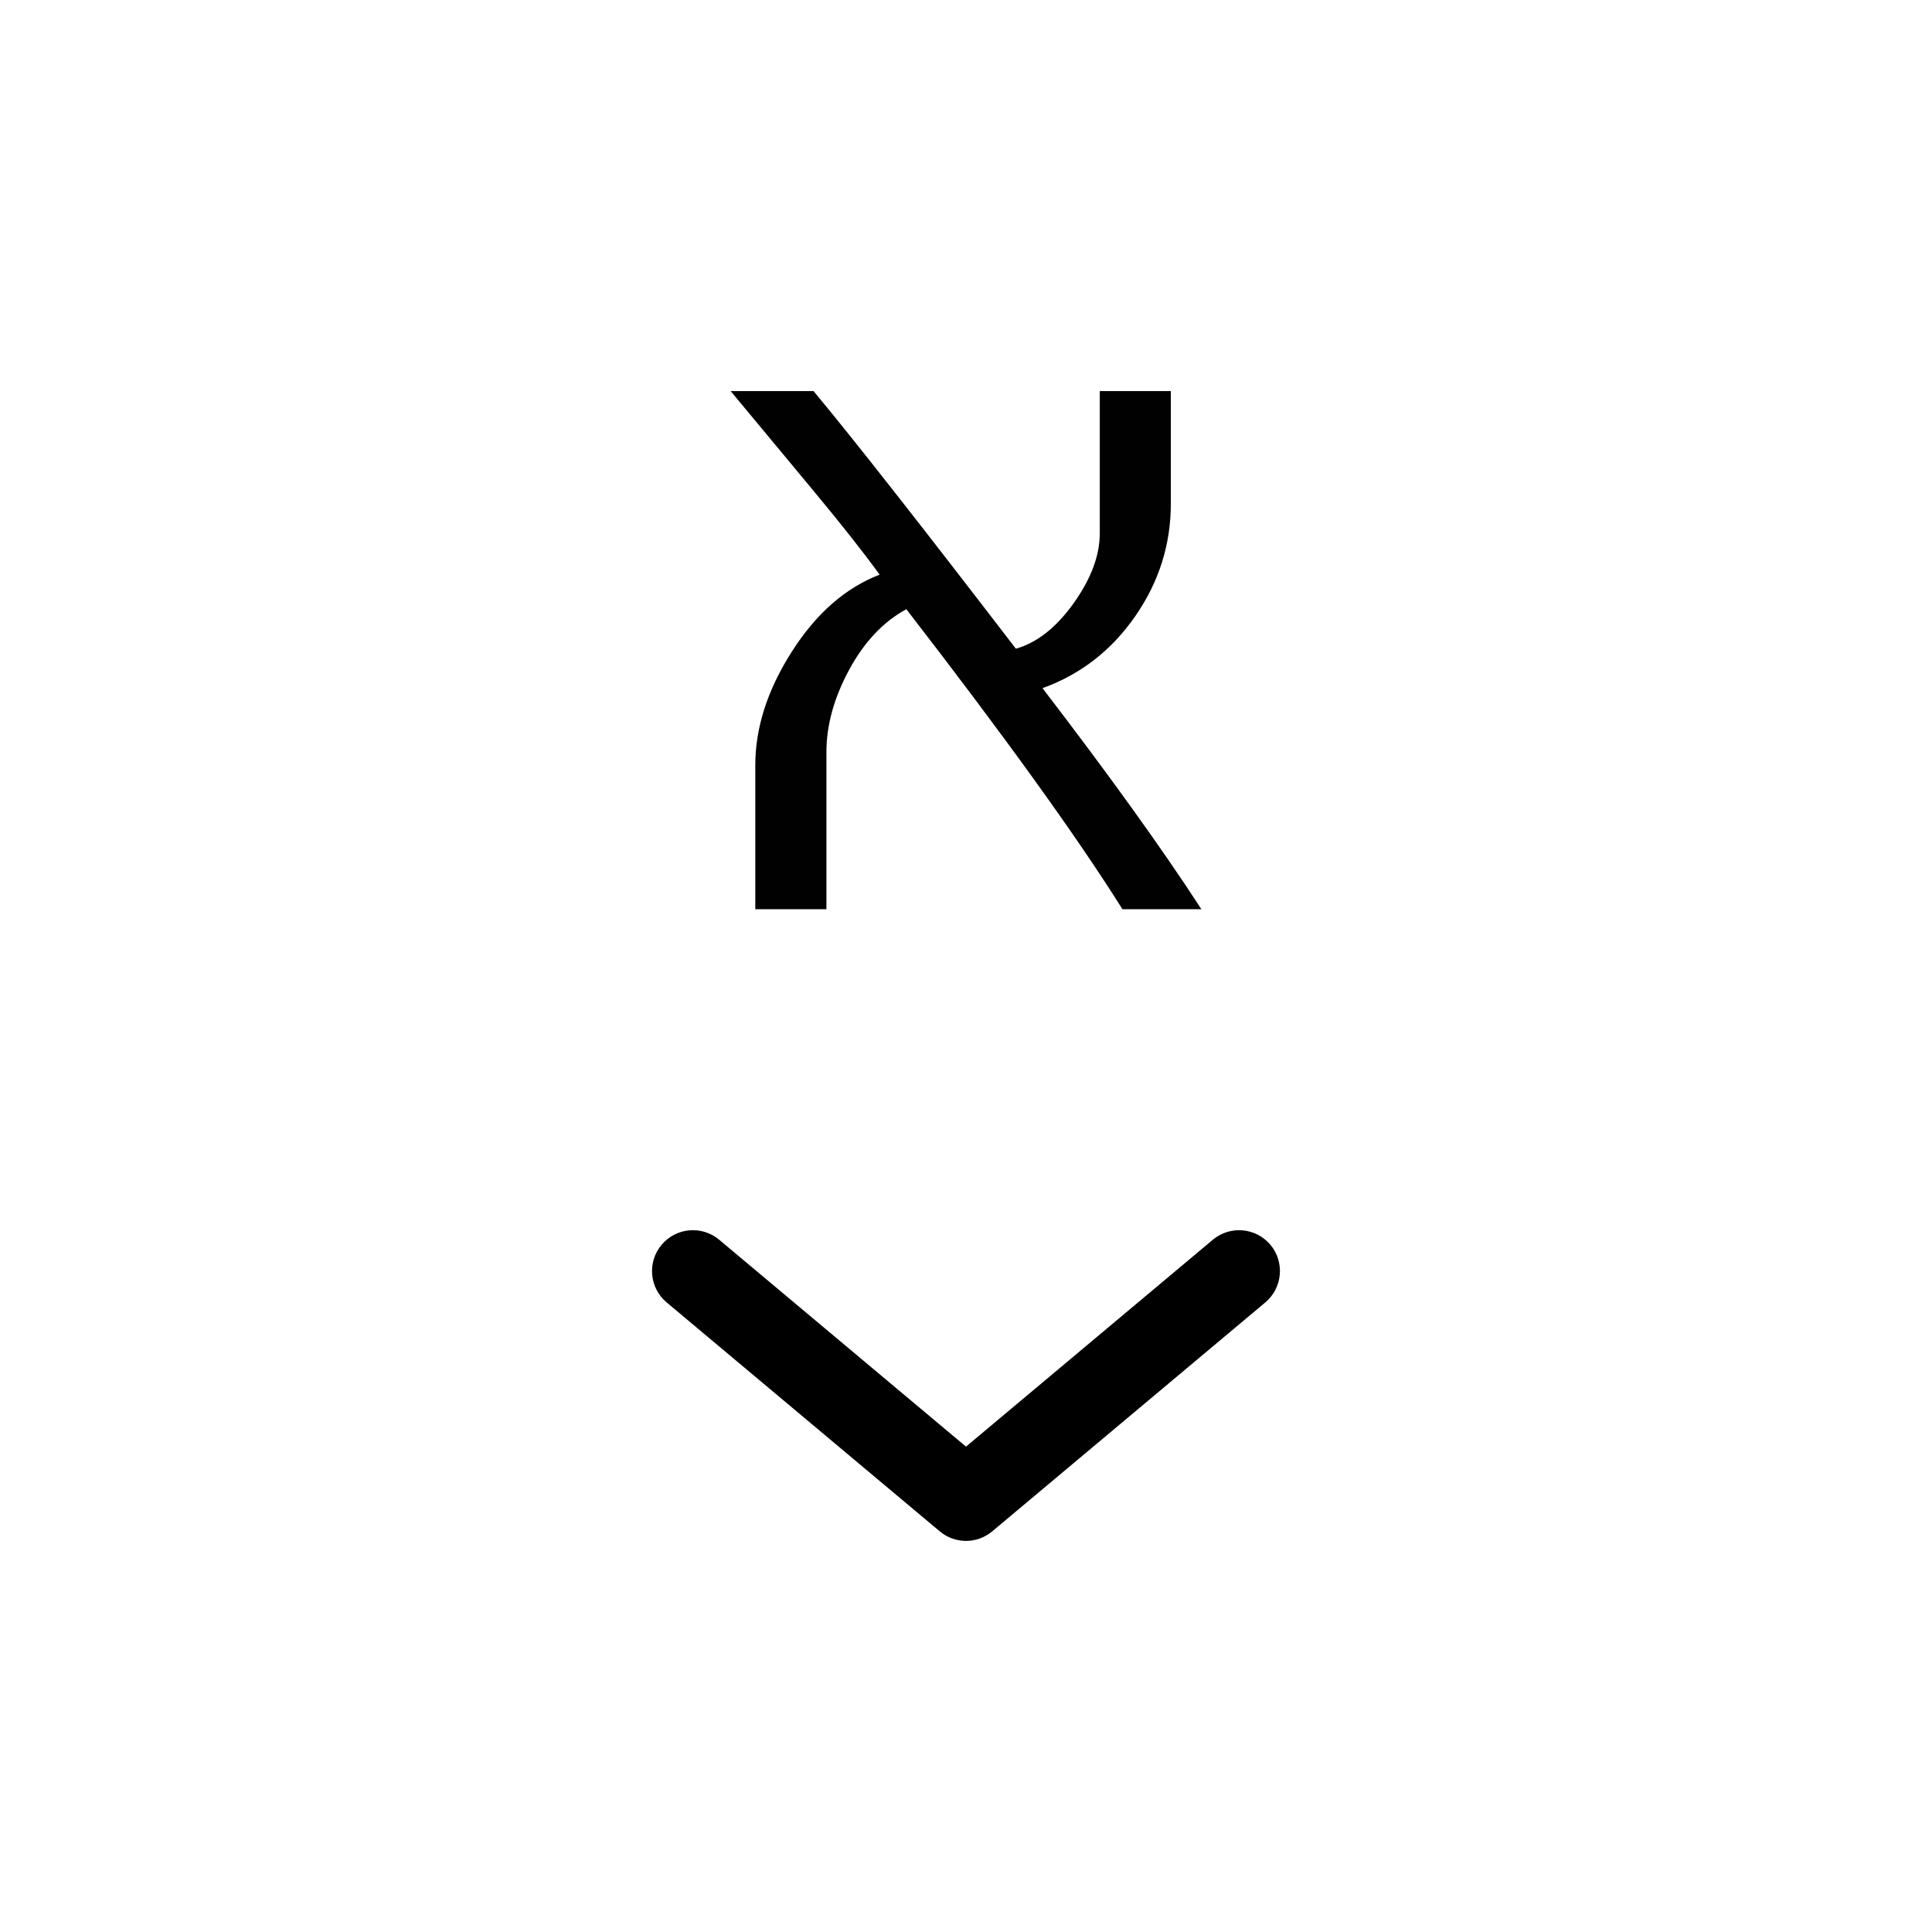 <?xml version="1.0" encoding="UTF-8" standalone="no"?>
<svg
   xmlns:dc="http://purl.org/dc/elements/1.1/"
   xmlns:cc="http://creativecommons.org/ns#"
   xmlns:rdf="http://www.w3.org/1999/02/22-rdf-syntax-ns#"
   xmlns:svg="http://www.w3.org/2000/svg"
   xmlns="http://www.w3.org/2000/svg"
   xmlns:sodipodi="http://sodipodi.sourceforge.net/DTD/sodipodi-0.dtd"
   xmlns:inkscape="http://www.inkscape.org/namespaces/inkscape"
   version="1.1"
   x="0px"
   y="0px"
   width="40px"
   height="40px"
   viewBox="-21.226 0 62.892 37.43"
   enable-background="new 0 0 20.44 37.43"
   xml:space="preserve"
   id="svg6"
   sodipodi:docname="smallFont.svg"
   inkscape:export-filename="C:\Users\Alaa\Desktop\2gatherapi-js-master\images\accessibility\smallFont.png"
   inkscape:export-xdpi="170"
   inkscape:export-ydpi="170"
   inkscape:version="0.92.0 r15299"><defs
     id="defs10" /><sodipodi:namedview
     pagecolor="#ffffff"
     bordercolor="#666666"
     borderopacity="1"
     objecttolerance="10"
     gridtolerance="10"
     guidetolerance="10"
     inkscape:pageopacity="0"
     inkscape:pageshadow="2"
     inkscape:window-width="1920"
     inkscape:window-height="1001"
     id="namedview8"
     showgrid="false"
     inkscape:zoom="5.9"
     inkscape:cx="20"
     inkscape:cy="20"
     inkscape:window-x="-9"
     inkscape:window-y="-9"
     inkscape:window-maximized="1"
     inkscape:current-layer="svg6" /><path
     fill="#010101"
     d="M17.883,16.867h-2.57c-1.478-2.356-3.822-5.611-7.035-9.767c-0.75,0.407-1.371,1.065-1.864,1.976           c-0.492,0.91-0.738,1.805-0.738,2.683v5.108H3.361v-4.69c0-1.222,0.396-2.452,1.189-3.695c0.792-1.242,1.744-2.077,2.858-2.506          c-0.493-0.685-1.21-1.595-2.152-2.73L2.559,0h2.698c1.285,1.542,3.48,4.338,6.586,8.386c0.686-0.193,1.312-0.686,1.88-1.479         c0.566-0.792,0.852-1.553,0.852-2.281V0h2.313v3.662c0,1.329-0.385,2.55-1.156,3.663s-1.777,1.896-3.021,2.346          C14.895,12.52,16.619,14.918,17.883,16.867z"
     id="path2" /><path
     d="M9.365,37.118l-8.89-7.452v0.001c-0.563-0.474-0.638-1.313-0.164-1.876l0,0c0.471-0.563,1.311-0.637,1.874-0.165l0,0           l8.035,6.735l8.035-6.735c0.563-0.472,1.401-0.397,1.875,0.165l0,0c0.471,0.563,0.396,1.402-0.166,1.875l0,0l-8.889,7.452           c-0.249,0.208-0.553,0.312-0.855,0.312l0,0C9.916,37.43,9.613,37.326,9.365,37.118L9.365,37.118z"
     id="path4" /></svg>